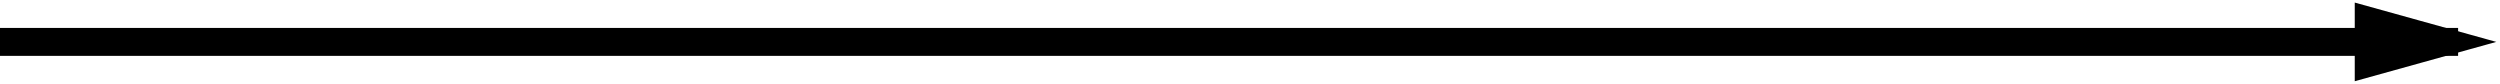 <?xml version="1.0" encoding="UTF-8" standalone="no"?>
<svg width="358px" height="12px" viewBox="0 0 358 12" version="1.1" xmlns="http://www.w3.org/2000/svg" xmlns:xlink="http://www.w3.org/1999/xlink" xmlns:sketch="http://www.bohemiancoding.com/sketch/ns">
    <!-- Generator: Sketch 3.4.2 (15855) - http://www.bohemiancoding.com/sketch -->
    <title>Line Copy 8</title>
    <desc>Created with Sketch.</desc>
    <defs></defs>
    <g id="Page-1" stroke="none" stroke-width="1" fill="none" fill-rule="evenodd" sketch:type="MSPage">
        <path d="M2,6 L350,6" id="Line-Copy-8" stroke="#000000" stroke-width="4" stroke-linecap="square" sketch:type="MSShapeGroup"></path>
        <path id="Line-Copy-8-decoration-1" d="M350,6 L339.2,3 L339.2,9 L350,6 Z" stroke="#000000" stroke-width="4" stroke-linecap="square"></path>
    </g>
</svg>